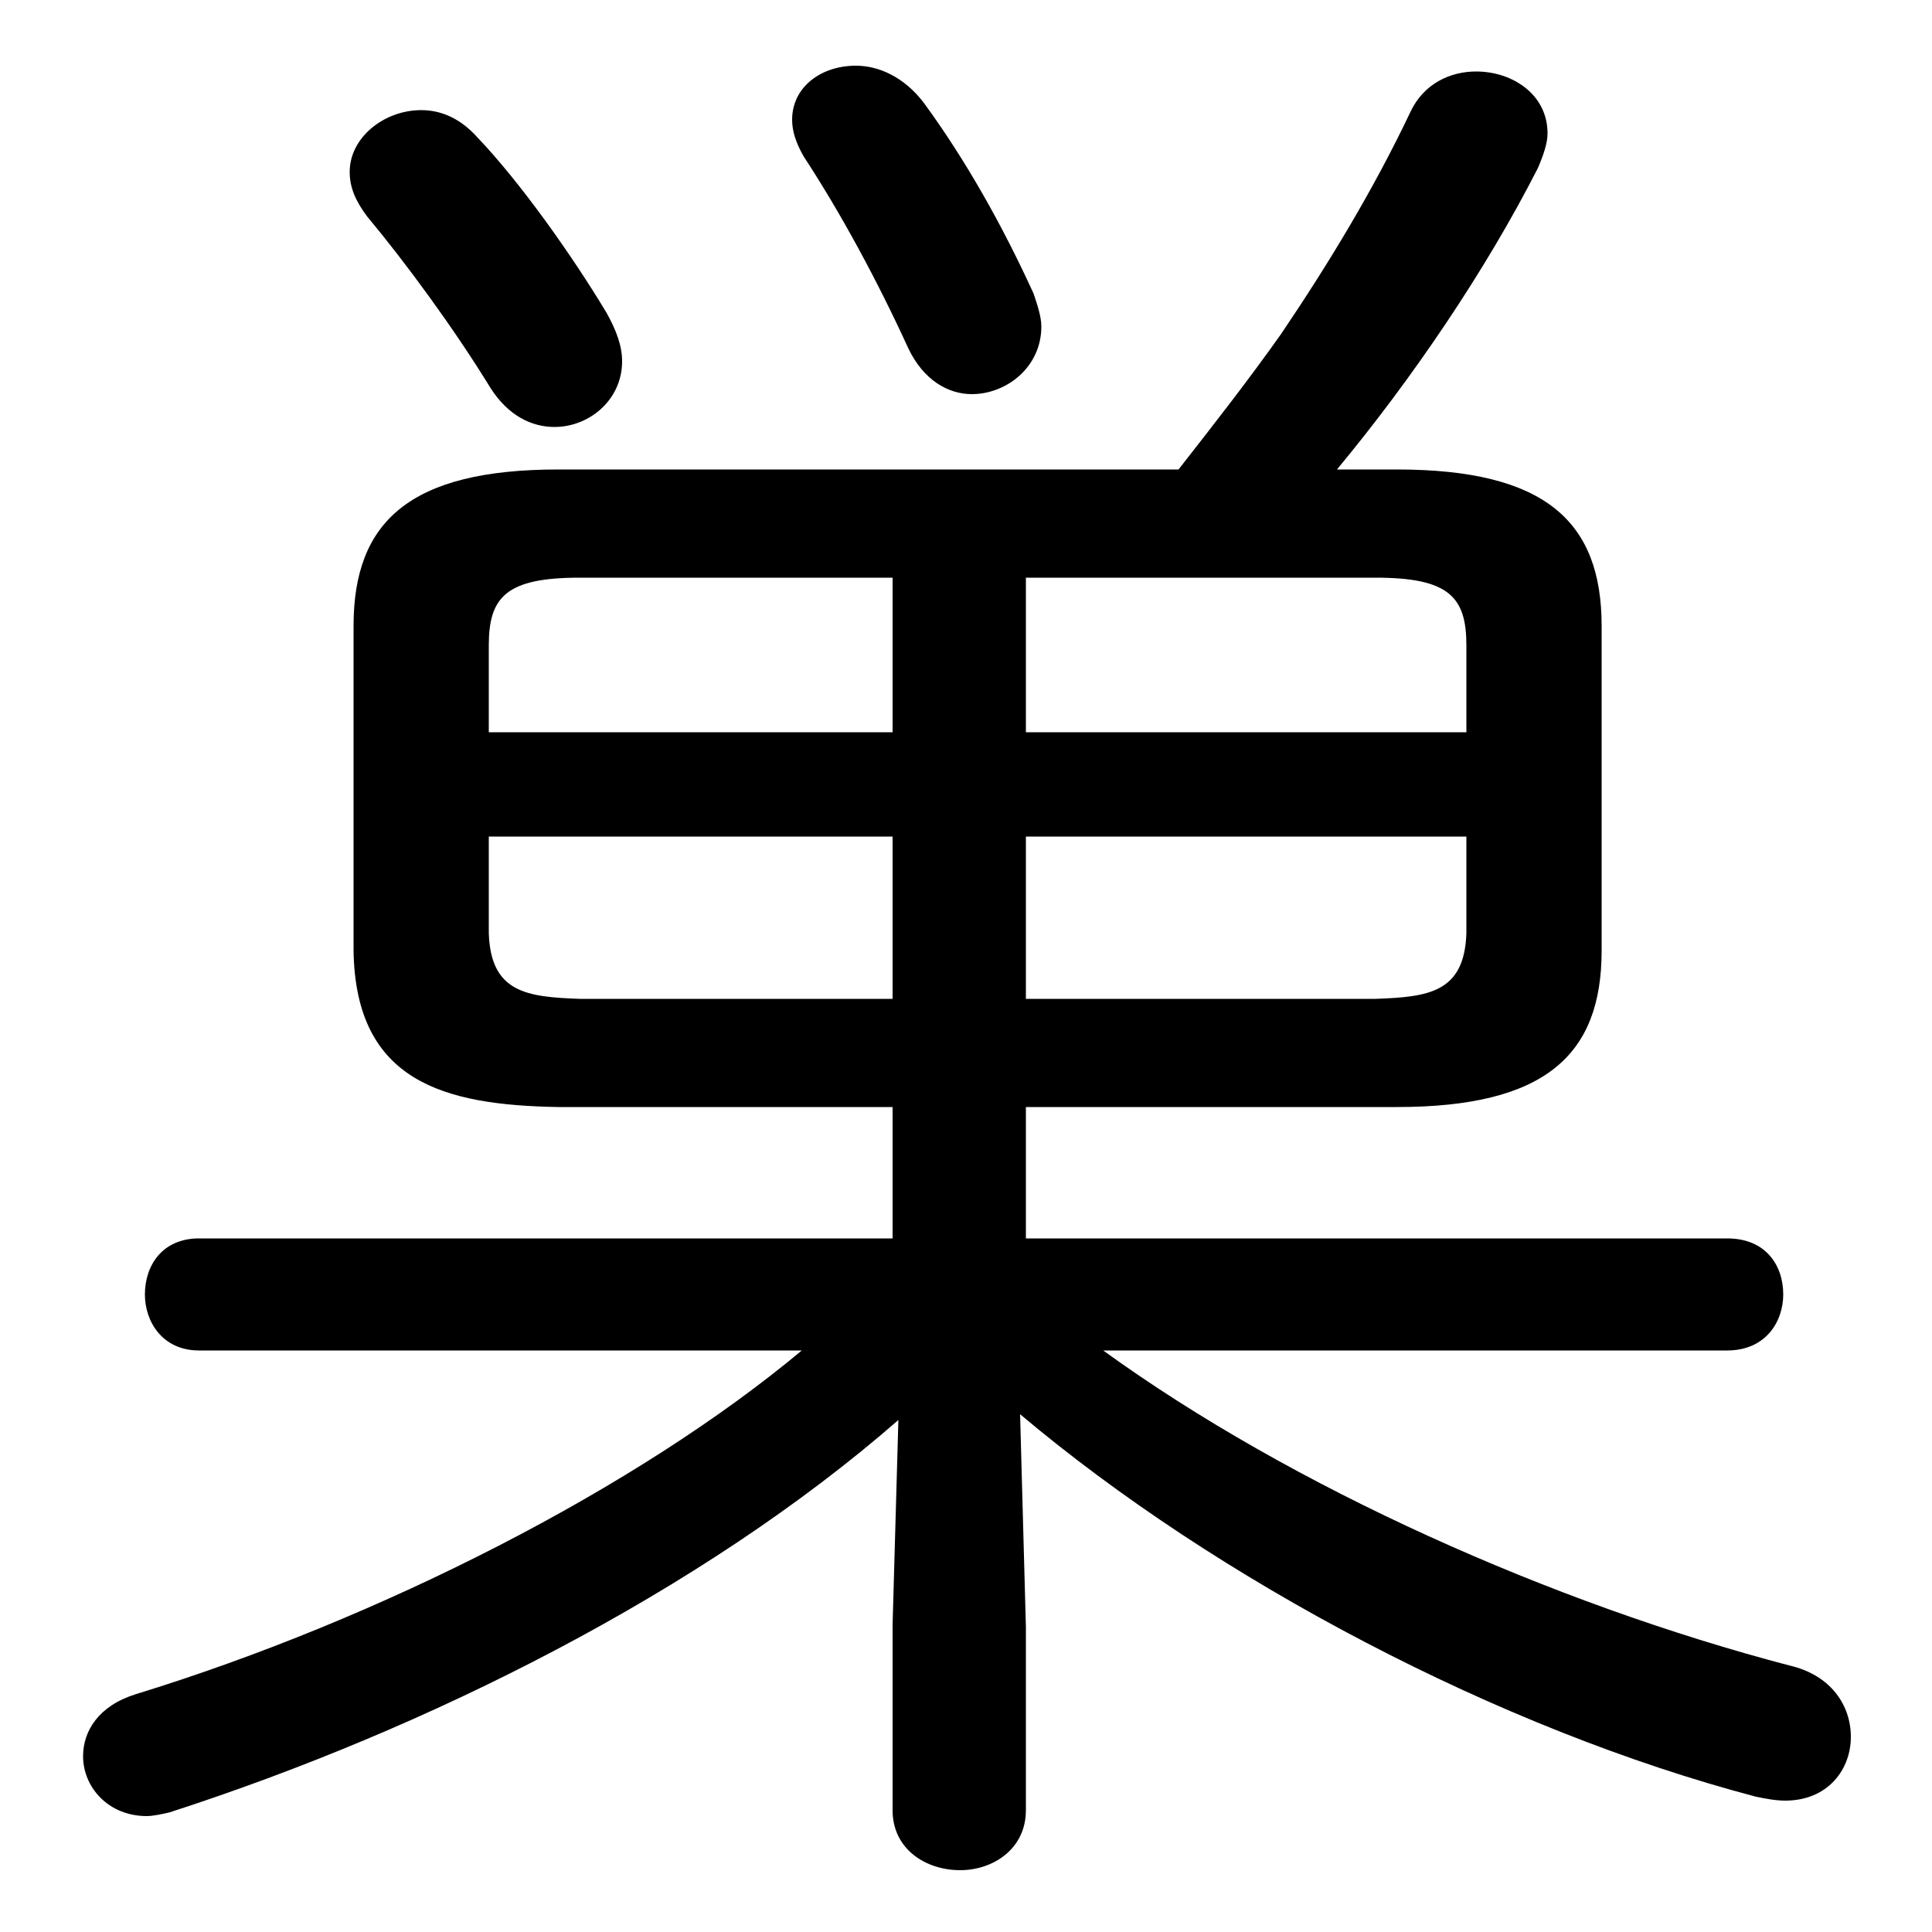 <svg xmlns="http://www.w3.org/2000/svg" viewBox="0 -44.0 50.0 50.0">
    <rect x="0" y="-44.0" width="50.0" height="50.0" fill="#808080" stroke="none"/>
    <g transform="scale(1, -1)">
        <!-- ボディの枠 -->
        <rect x="0" y="-6.0" width="50.0" height="50.0"
            stroke="white" fill="white"/>
        <!-- グリフ座標系の原点 -->
        <circle cx="0" cy="0" r="5" fill="white"/>
        <!-- グリフのアウトライン -->
        <g style="fill:black;stroke:#000000;stroke-width:0;stroke-linecap:round;stroke-linejoin:round;">
        <path d="M 26.55 15.35 L 36.15 15.35 C 40.0 15.35 41.45 16.7 41.45 19.4 L 41.45 27.8 C 41.45 30.5 40.0 31.85 36.15 31.85 L 34.6 31.85 C 36.55 34.2 38.45 37.0 39.8 39.65 C 39.95 40.0 40.05 40.3 40.05 40.55 C 40.05 41.55 39.15 42.15 38.2 42.15 C 37.55 42.15 36.85 41.85 36.5 41.1 C 35.55 39.1 34.4 37.2 33.15 35.35 C 32.3 34.15 31.4 33.0 30.5 31.85 L 14.45 31.85 C 10.6 31.85 9.15 30.5 9.15 27.8 L 9.15 19.4 C 9.2 16.0 11.5 15.4 14.45 15.35 L 23.1 15.35 L 23.1 11.95 L 5.15 11.95 C 4.2 11.95 3.75 11.25 3.75 10.5 C 3.75 9.8 4.2 9.05 5.15 9.05 L 20.75 9.05 C 16.5 5.5 9.85 2.1 3.5 0.15 C 2.55 -0.15 2.15 -0.8 2.15 -1.45 C 2.15 -2.25 2.8 -3.0 3.8 -3.0 C 3.95 -3.0 4.2 -2.95 4.4 -2.9 C 11.05 -0.75 18.15 2.8 23.25 7.25 L 23.1 1.95 L 23.1 -2.85 C 23.1 -3.85 23.95 -4.4 24.85 -4.4 C 25.7 -4.4 26.55 -3.85 26.55 -2.85 L 26.55 1.9 L 26.4 7.4 C 31.5 3.1 38.8 -0.75 45.45 -2.5 C 45.7 -2.55 45.95 -2.6 46.2 -2.6 C 47.3 -2.6 47.9 -1.8 47.9 -0.95 C 47.9 -0.15 47.4 0.65 46.3 0.9 C 40.2 2.5 33.45 5.5 28.55 9.05 L 44.7 9.05 C 45.7 9.05 46.15 9.8 46.15 10.5 C 46.15 11.25 45.7 11.95 44.7 11.95 L 26.55 11.95 Z M 26.55 22.35 L 37.95 22.35 L 37.95 19.85 C 37.9 18.3 36.95 18.2 35.6 18.15 L 26.55 18.15 Z M 23.1 22.35 L 23.1 18.15 L 15.0 18.15 C 13.65 18.2 12.7 18.3 12.65 19.85 L 12.65 22.35 Z M 26.55 29.05 L 35.6 29.05 C 37.5 29.05 37.95 28.55 37.95 27.3 L 37.95 25.05 L 26.55 25.05 Z M 23.1 29.05 L 23.1 25.05 L 12.65 25.05 L 12.65 27.3 C 12.65 28.55 13.1 29.05 15.0 29.05 Z M 23.9 41.35 C 23.4 42.0 22.75 42.3 22.15 42.3 C 21.25 42.3 20.5 41.75 20.5 40.9 C 20.5 40.6 20.6 40.3 20.8 39.95 C 21.75 38.5 22.7 36.75 23.5 35.0 C 23.9 34.15 24.55 33.8 25.15 33.8 C 26.05 33.8 26.95 34.5 26.95 35.55 C 26.95 35.8 26.85 36.1 26.75 36.4 C 25.95 38.15 25.0 39.85 23.9 41.35 Z M 12.35 40.45 C 11.9 40.95 11.4 41.15 10.9 41.15 C 9.95 41.15 9.05 40.45 9.05 39.55 C 9.05 39.15 9.2 38.8 9.5 38.4 C 10.5 37.2 11.75 35.5 12.7 33.95 C 13.15 33.25 13.75 32.95 14.35 32.95 C 15.25 32.95 16.1 33.65 16.1 34.65 C 16.1 35.05 15.95 35.45 15.7 35.9 C 14.8 37.4 13.45 39.3 12.35 40.45 Z"/>
    </g>
    </g>
</svg>
